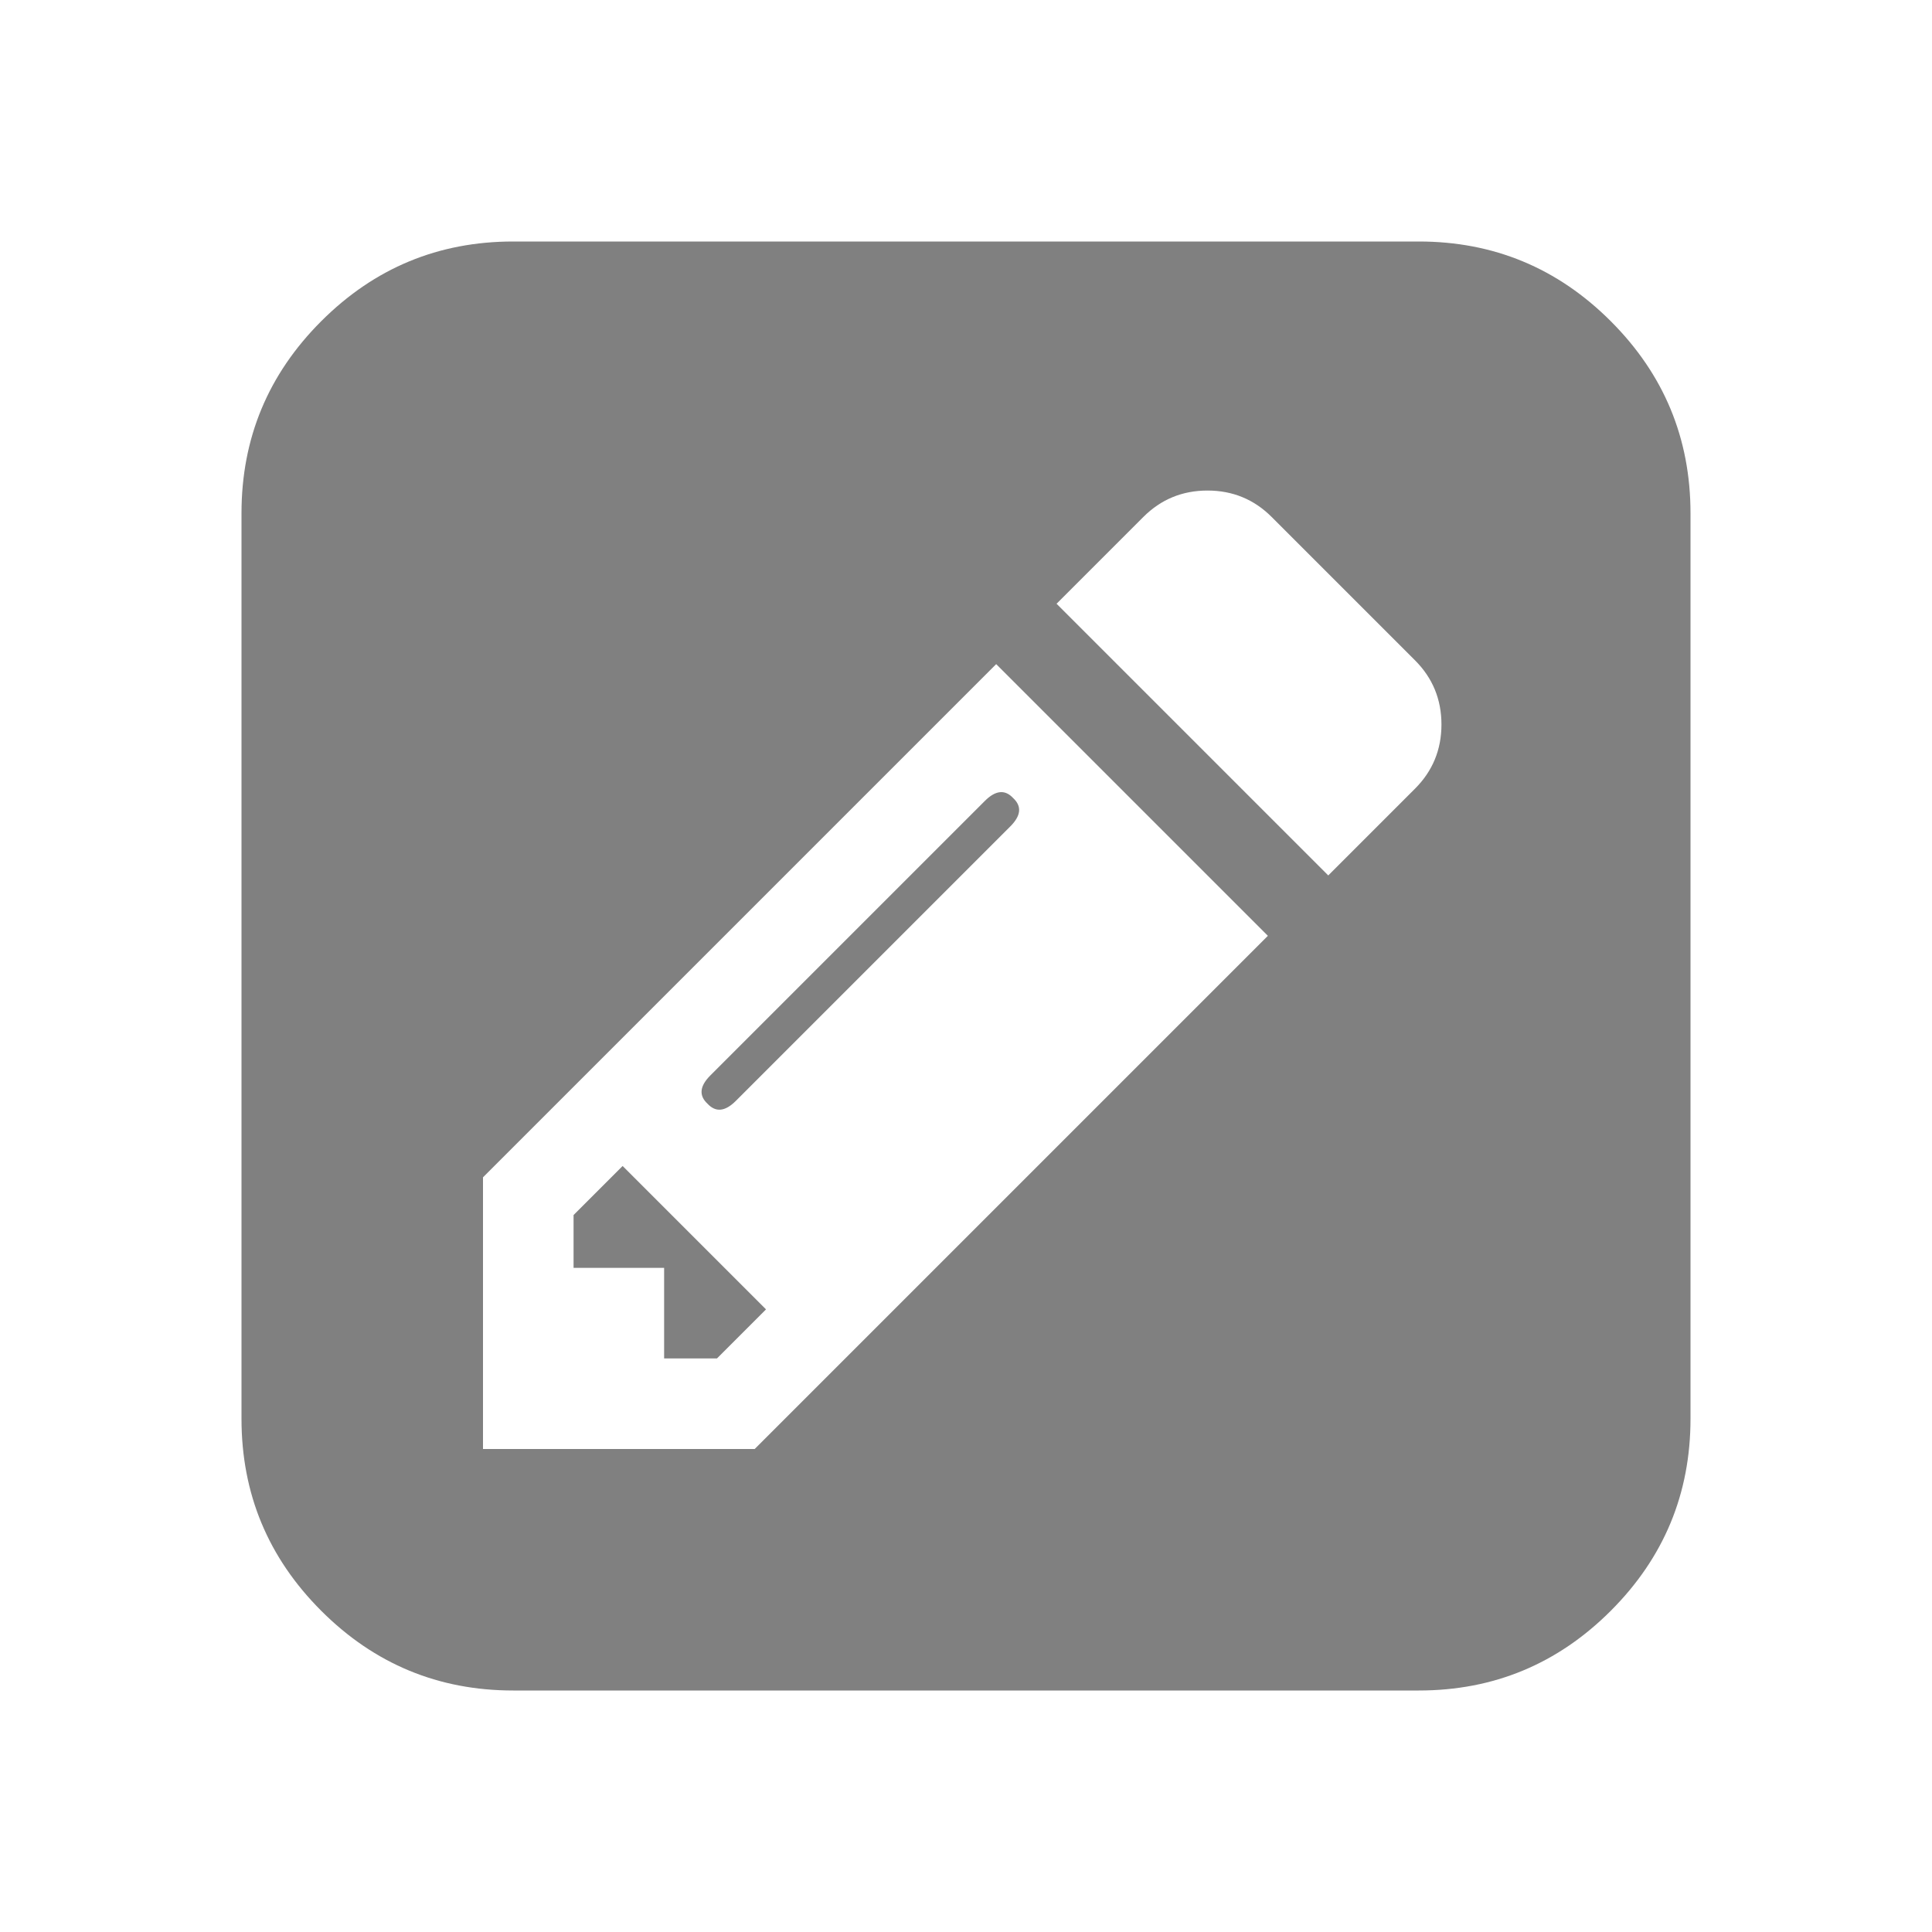 <?xml version="1.0" encoding="ISO-8859-1"?>
<!-- Converted from Font Awesome. Glyph: f14b -->
<!DOCTYPE svg PUBLIC "-//W3C//DTD SVG 1.1//EN" "http://www.w3.org/Graphics/SVG/1.1/DTD/svg11.dtd">
<svg version="1.1" xmlns="http://www.w3.org/2000/svg" xmlns:xlink="http://www.w3.org/1999/xlink" width="2048" height="2048" xml:space="preserve">
<g transform="translate(256, 1664) scale(1, -1)">
	<path style='fill:gray;fill-opacity:1;fill-rule:evenodd;stroke:none' id="edit-sign" d="M404 428l152 -152l-52 -52h-56v96h-96v56zM818 818q14 -13 -3 -30l-291 -291q-17 -17 -30 -3q-14 13 3 30l291 291q17 17 30 3zM544 128l544 544l-288 288l-544 -544v-288h288zM1152 736l92 92q28 28 28 68t-28 68l-152 152q-28 28 -68 28t-68 -28l-92 -92zM1536 1120 v-960q0 -119 -84.5 -203.5t-203.5 -84.5h-960q-119 0 -203.5 84.5t-84.5 203.5v960q0 119 84.5 203.5t203.5 84.5h960q119 0 203.5 -84.5t84.5 -203.5z" />
</g>
</svg>	
